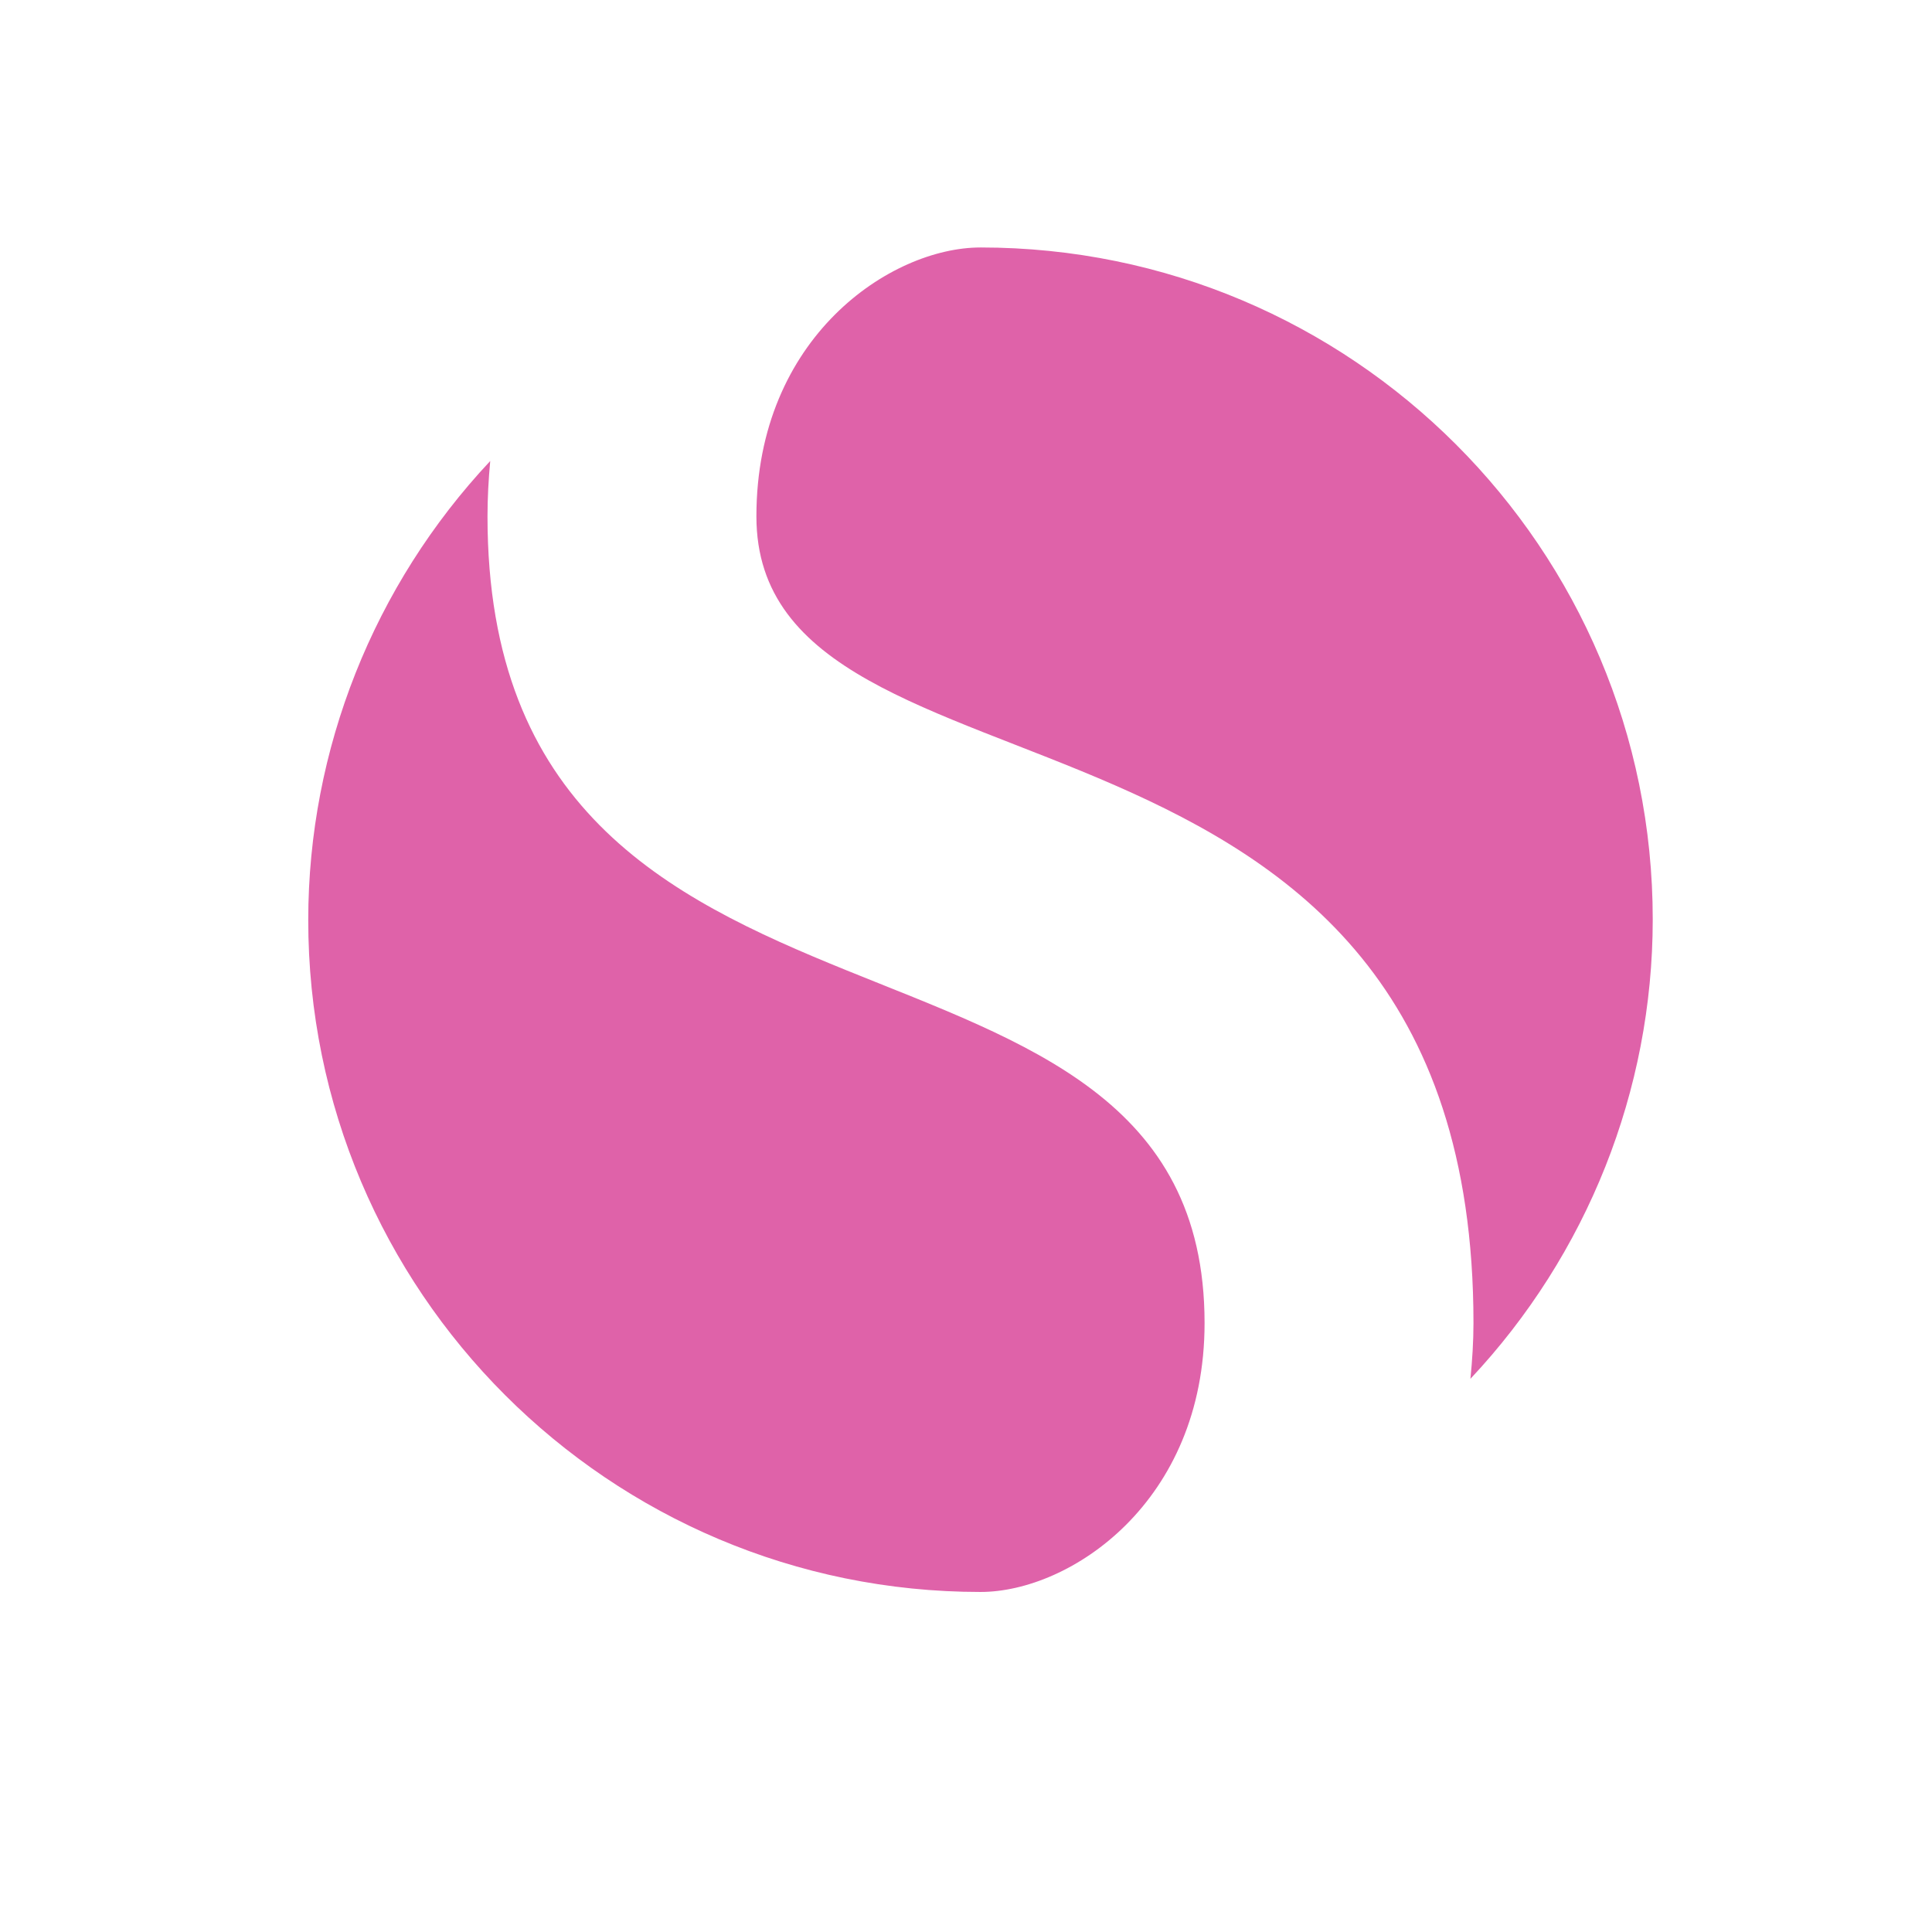 <svg width="512" height="512" version="1.1" viewBox="0 0 512 512" xmlns="http://www.w3.org/2000/svg">
 <path d="m259.84 65.584c-23.754 0-59.385 23.754-59.385 71.262 0 83.139 190.03 35.631 190.03 213.78 0 4.905-0.321 9.846-0.808 14.775 30.963-32.959 48.292-76.452 48.315-121.67 0.059-98.389-79.766-178.15-178.15-178.15zm-129.92 56.582c-30.904 32.947-48.197 76.404-48.232 121.57-0.059 98.389 79.766 178.15 178.15 178.15 23.754 0 59.385-23.754 59.385-71.262 0-118.77-190.03-59.385-190.03-213.78 0-4.905 0.273-9.799 0.724-14.68z" fill="#df62a9"/>
</svg>
